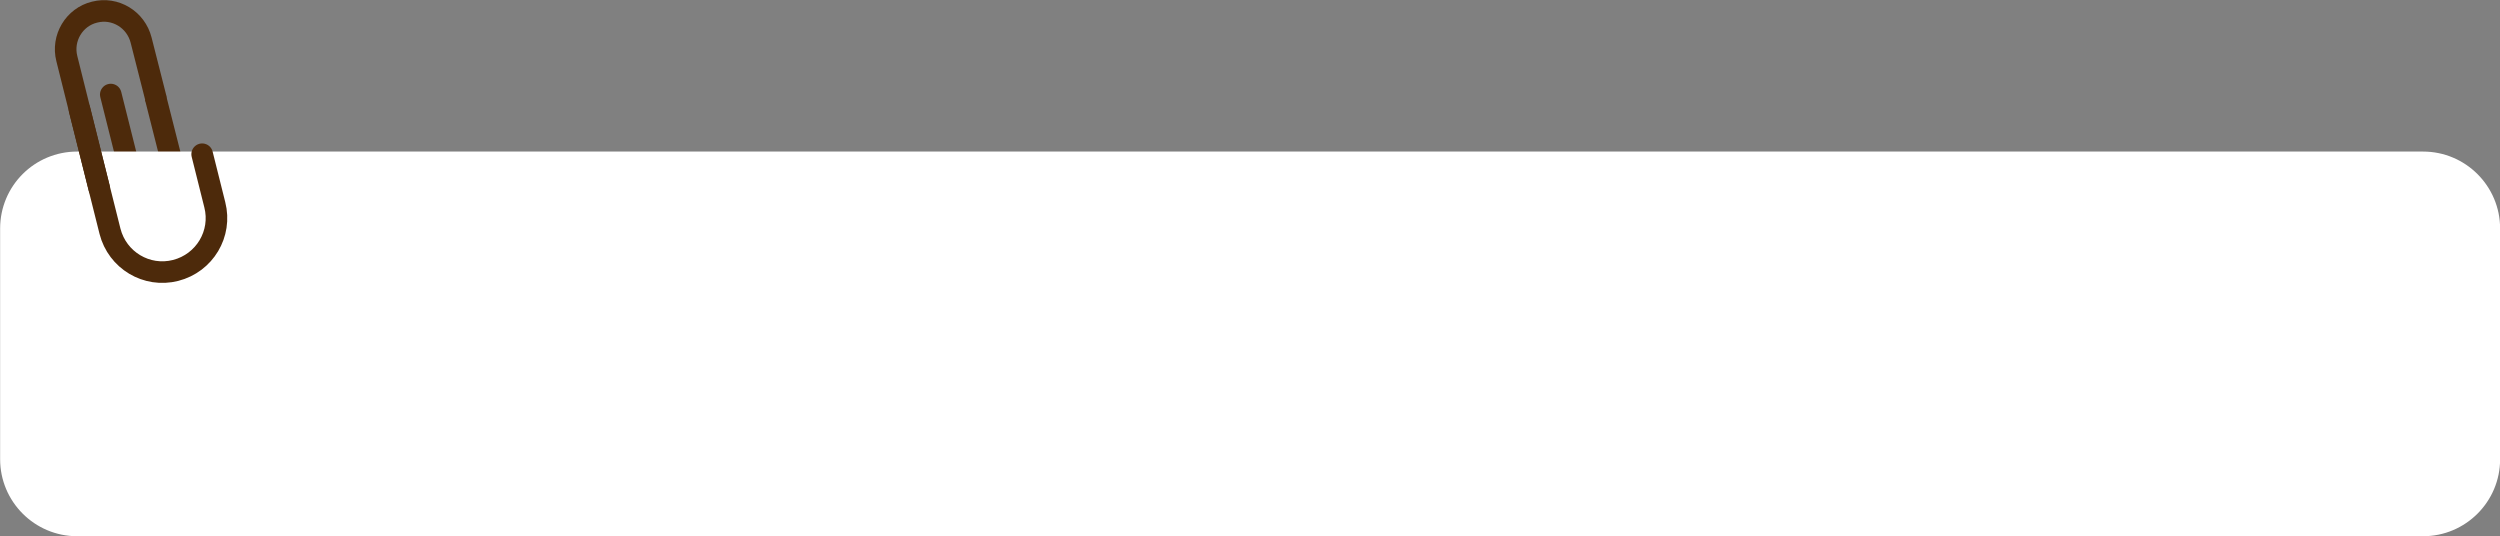 <?xml version="1.0" encoding="utf-8"?>
<!-- Generator: Adobe Illustrator 23.0.0, SVG Export Plug-In . SVG Version: 6.00 Build 0)  -->
<svg version="1.1" id="Layer_1" xmlns="http://www.w3.org/2000/svg" xmlns:xlink="http://www.w3.org/1999/xlink" x="0px" y="0px"
	 viewBox="0 0 811.1 173.9" style="enable-background:new 0 0 811.1 173.9;" xml:space="preserve">
<rect x="0" y="0" width="811.1" height="173.9" fill="#808080" stroke="none"/>
<style type="text/css">
	.st0{fill:none;stroke:#4D2A0B;stroke-width:7;stroke-miterlimit:10;}
	.st1{fill:none;stroke:#4D2A0B;stroke-width:7;stroke-linecap:round;stroke-linejoin:round;}
	.st2{fill:#FFFFFF;}
</style>
<g id="Group_47" transform="translate(-135.167 -75.4)">
	<g id="Group_33" transform="translate(-9.095 46.473)">
		<line id="Line_76" class="st0" x1="194.7" y1="60.5" x2="200.4" y2="83"/>
		<path id="Path_78" class="st1" d="M200.3,82.6l1.3,5.3c0.9,3.7-1.3,7.5-5.1,8.4c0,0,0,0,0,0l0,0c-3.7,0.9-7.5-1.3-8.4-5.1
			l-1.3-5.3l-6.6-26.3"/>
		<path id="Rectangle_7" class="st2" d="M169.3,78.1h761.1c13.8,0,25,11.2,25,25v74.8c0,13.8-11.2,25-25,25H169.3
			c-13.8,0-25-11.2-25-25v-74.8C144.3,89.2,155.5,78.1,169.3,78.1z"/>
		<g id="Group_32" transform="translate(165.549 32.462)">
			<path id="Path_79" class="st1" d="M10.9,57.5L0.4,15.5C-1.3,8.8,2.8,2,9.4,0.4l0,0c6.7-1.7,13.4,2.4,15.1,9.1c0,0,0,0,0,0
				L29.2,28"/>
			<path id="Path_80" class="st1" d="M4.5,32l9.9,39.5c2.4,9.4,11.9,15.1,21.3,12.7l0,0c9.4-2.4,15.1-11.9,12.7-21.3l-4.1-16.4"/>
		</g>
	</g>
</g>
</svg>
